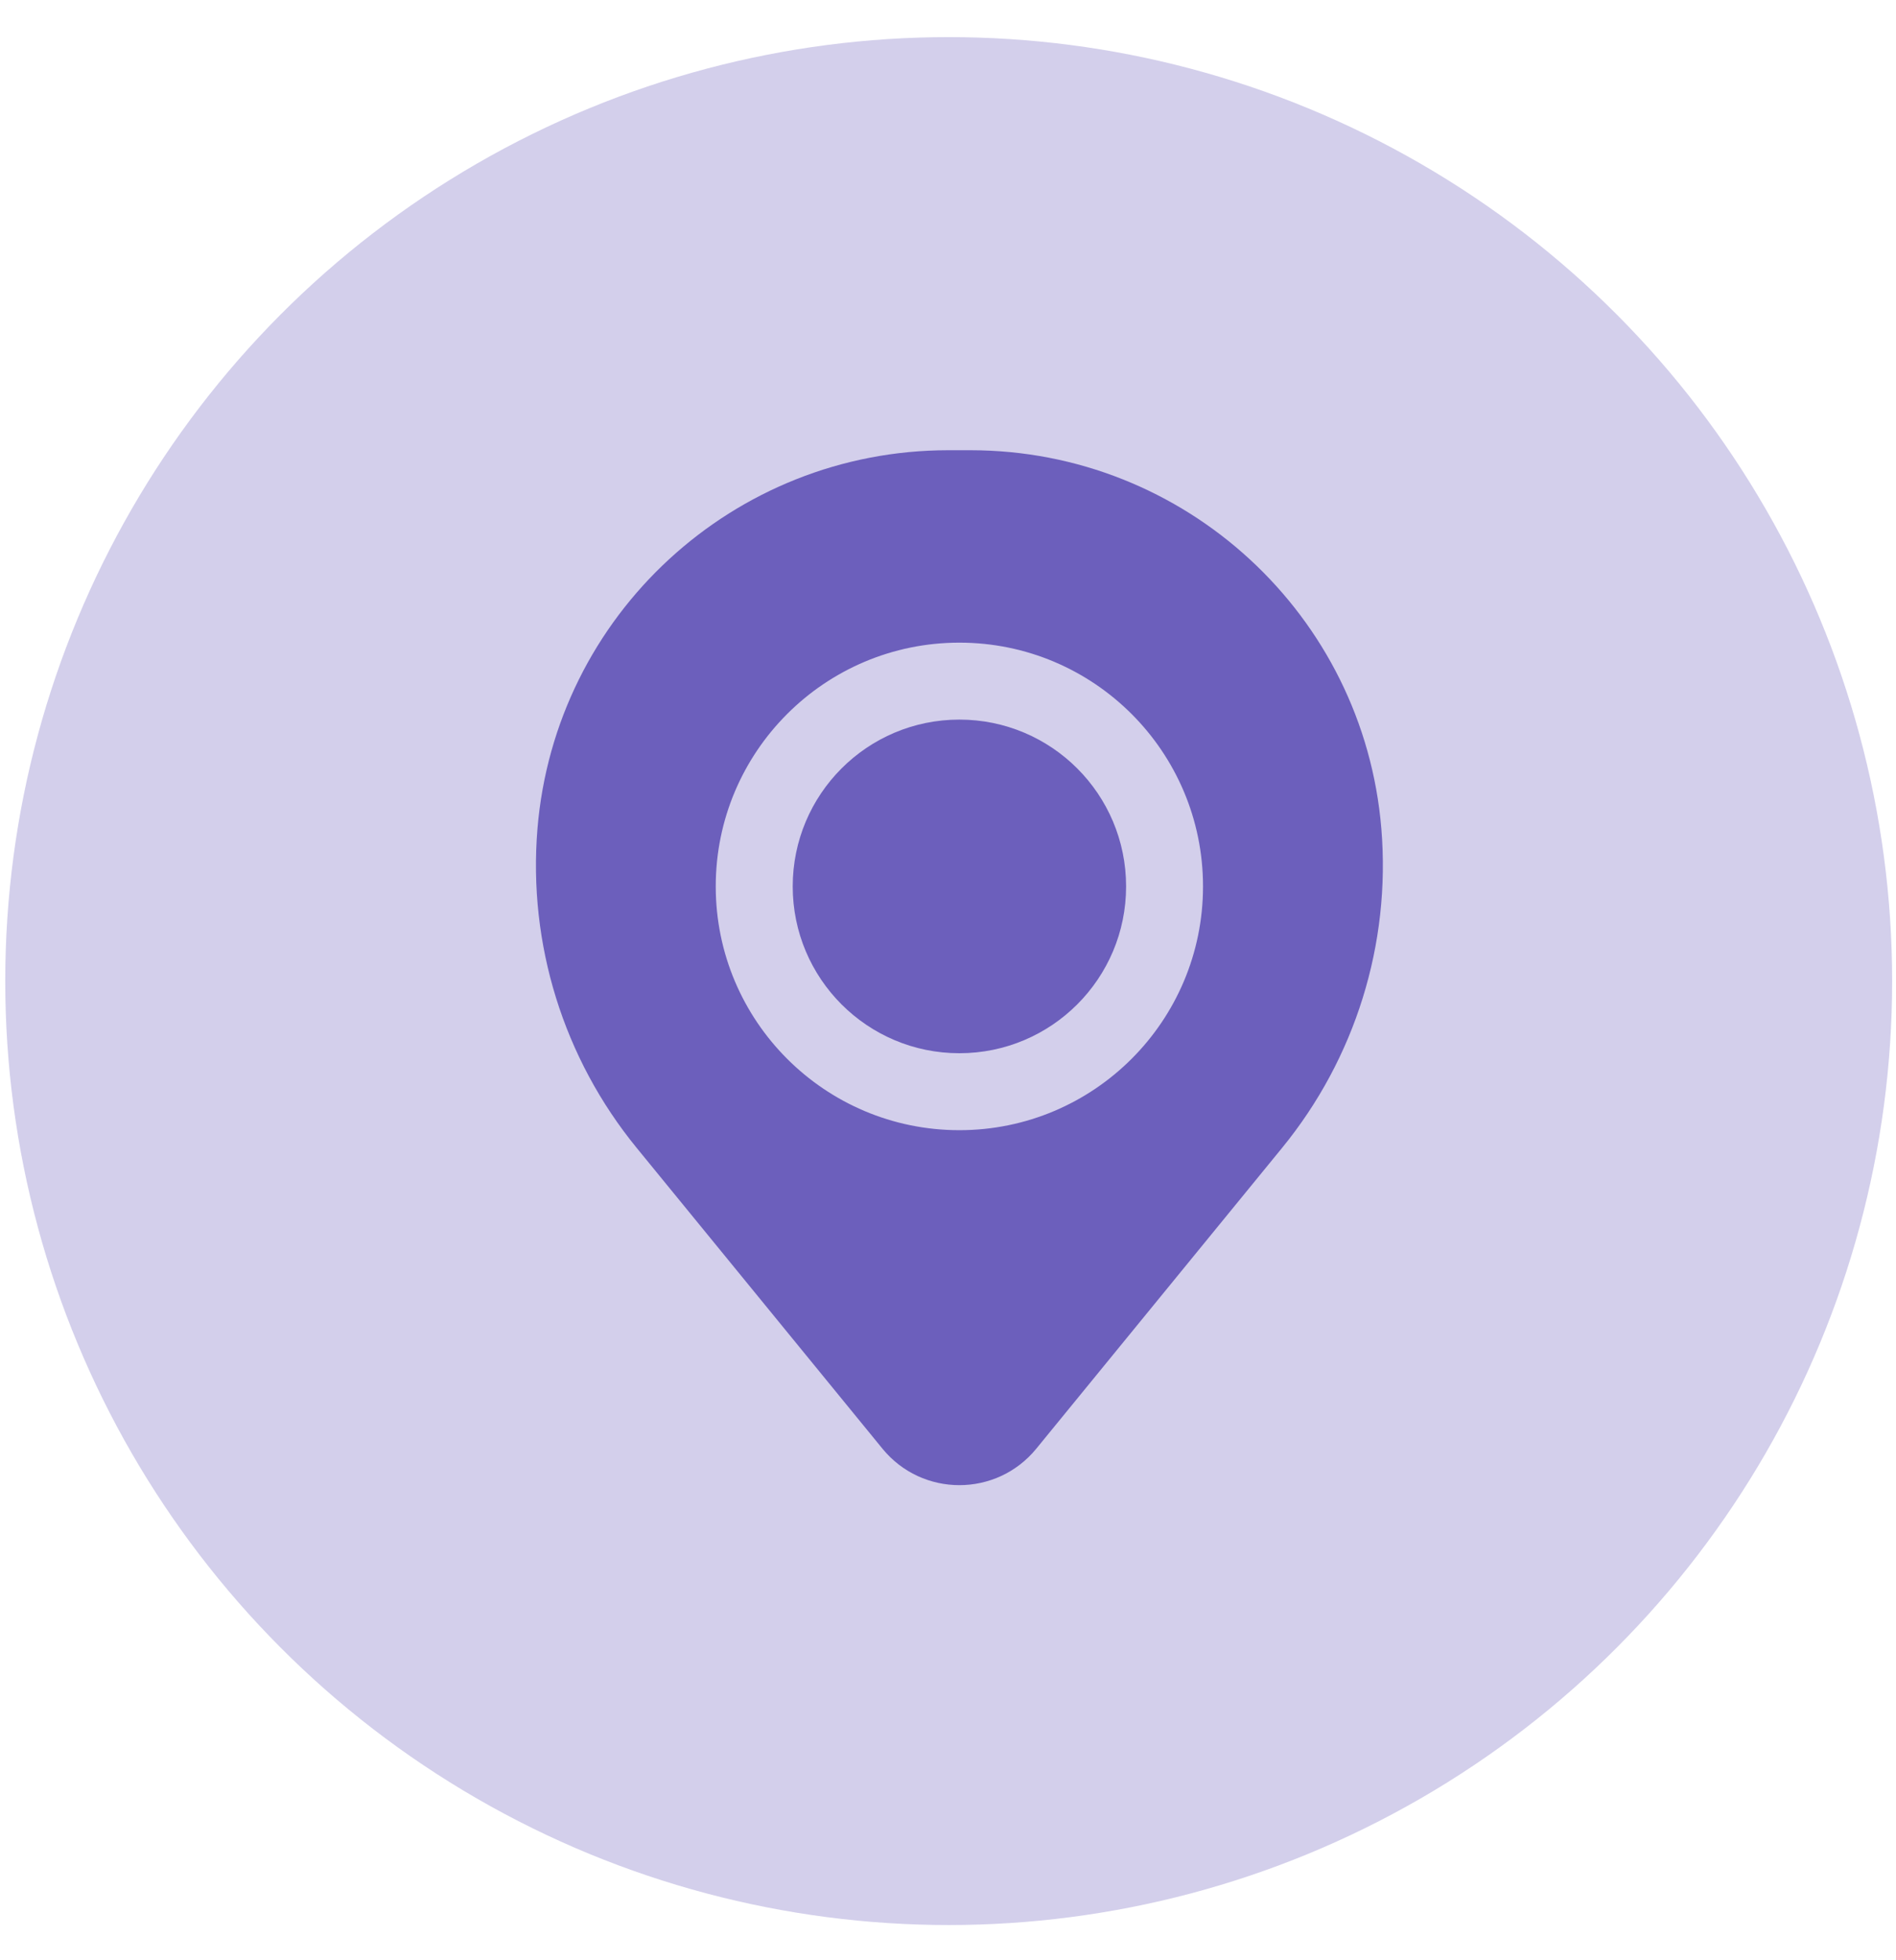 <svg width="30" height="31" viewBox="0 0 30 31" fill="none" xmlns="http://www.w3.org/2000/svg">
<g id="Locatin">
<circle id="Ellipse 2039" opacity="0.3" cx="15.011" cy="15.515" r="14.928" fill="#6C5FBC"/>
<g id="Icon">
<path d="M12.543 14.018C12.543 12.561 13.723 11.38 15.18 11.38C16.637 11.38 17.818 12.561 17.818 14.018C17.818 15.475 16.637 16.656 15.18 16.656C13.723 16.656 12.543 15.475 12.543 14.018Z" fill="#6C5FBC"/>
<path fill-rule="evenodd" clip-rule="evenodd" d="M8.504 13.107C8.783 9.724 11.61 7.12 15.005 7.12H15.355C18.75 7.12 21.578 9.724 21.857 13.107C22.007 14.929 21.444 16.737 20.287 18.152L16.397 22.91C15.768 23.679 14.592 23.679 13.963 22.91L10.073 18.152C8.916 16.737 8.354 14.929 8.504 13.107ZM15.18 10.163C13.051 10.163 11.325 11.889 11.325 14.018C11.325 16.147 13.051 17.873 15.18 17.873C17.309 17.873 19.035 16.147 19.035 14.018C19.035 11.889 17.309 10.163 15.18 10.163Z" fill="#6C5FBC"/>
</g>
</g>
</svg>
